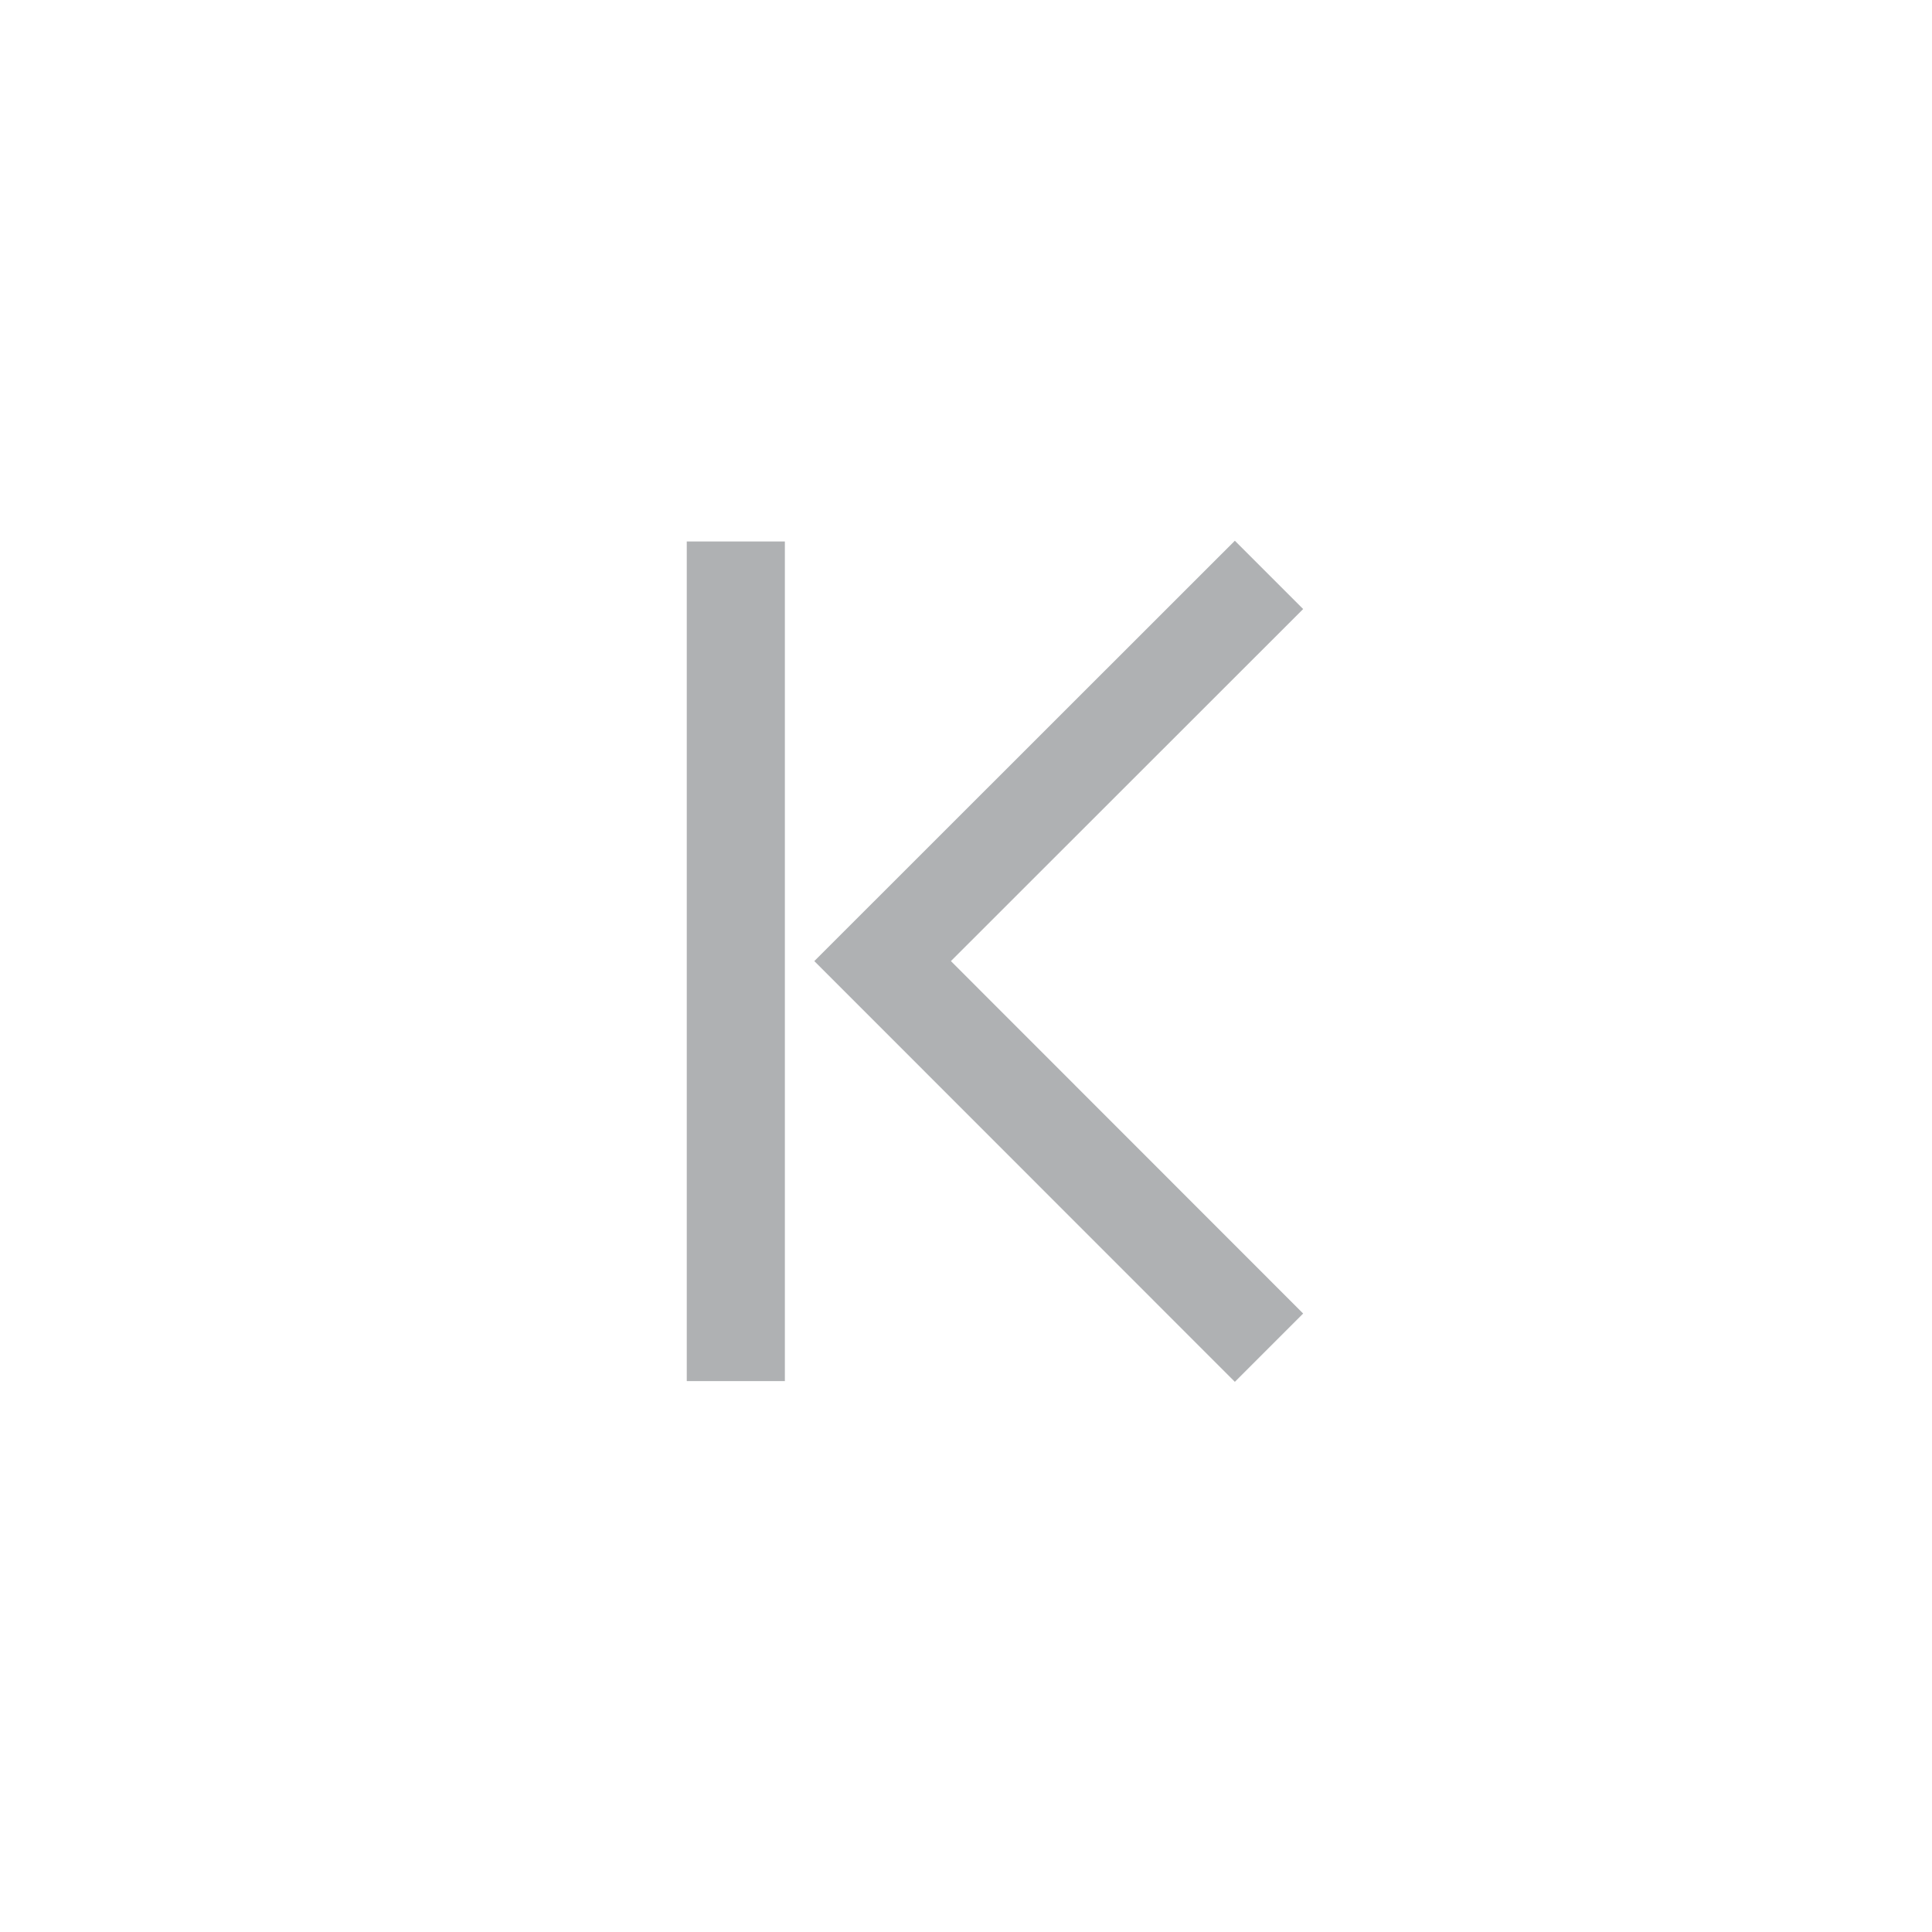 <?xml version="1.0" standalone="no"?><!DOCTYPE svg PUBLIC "-//W3C//DTD SVG 1.1//EN"
        "http://www.w3.org/Graphics/SVG/1.1/DTD/svg11.dtd">
<svg t="1599398186112" class="icon" viewBox="0 0 1024 1024" version="1.1" xmlns="http://www.w3.org/2000/svg" p-id="1920"
     xmlns:xlink="http://www.w3.org/1999/xlink" width="30" height="30">
    <defs>
        <style type="text/css"></style>
    </defs>
    <path d="M504 509.4l186.7 186.8-36.2 36.2-222.9-223 222.9-222.8 36.2 36.2L504 509.4z m0 0M416 732h-52V287h52z"
          p-id="1921" fill="#AFB1B3"></path>
</svg>